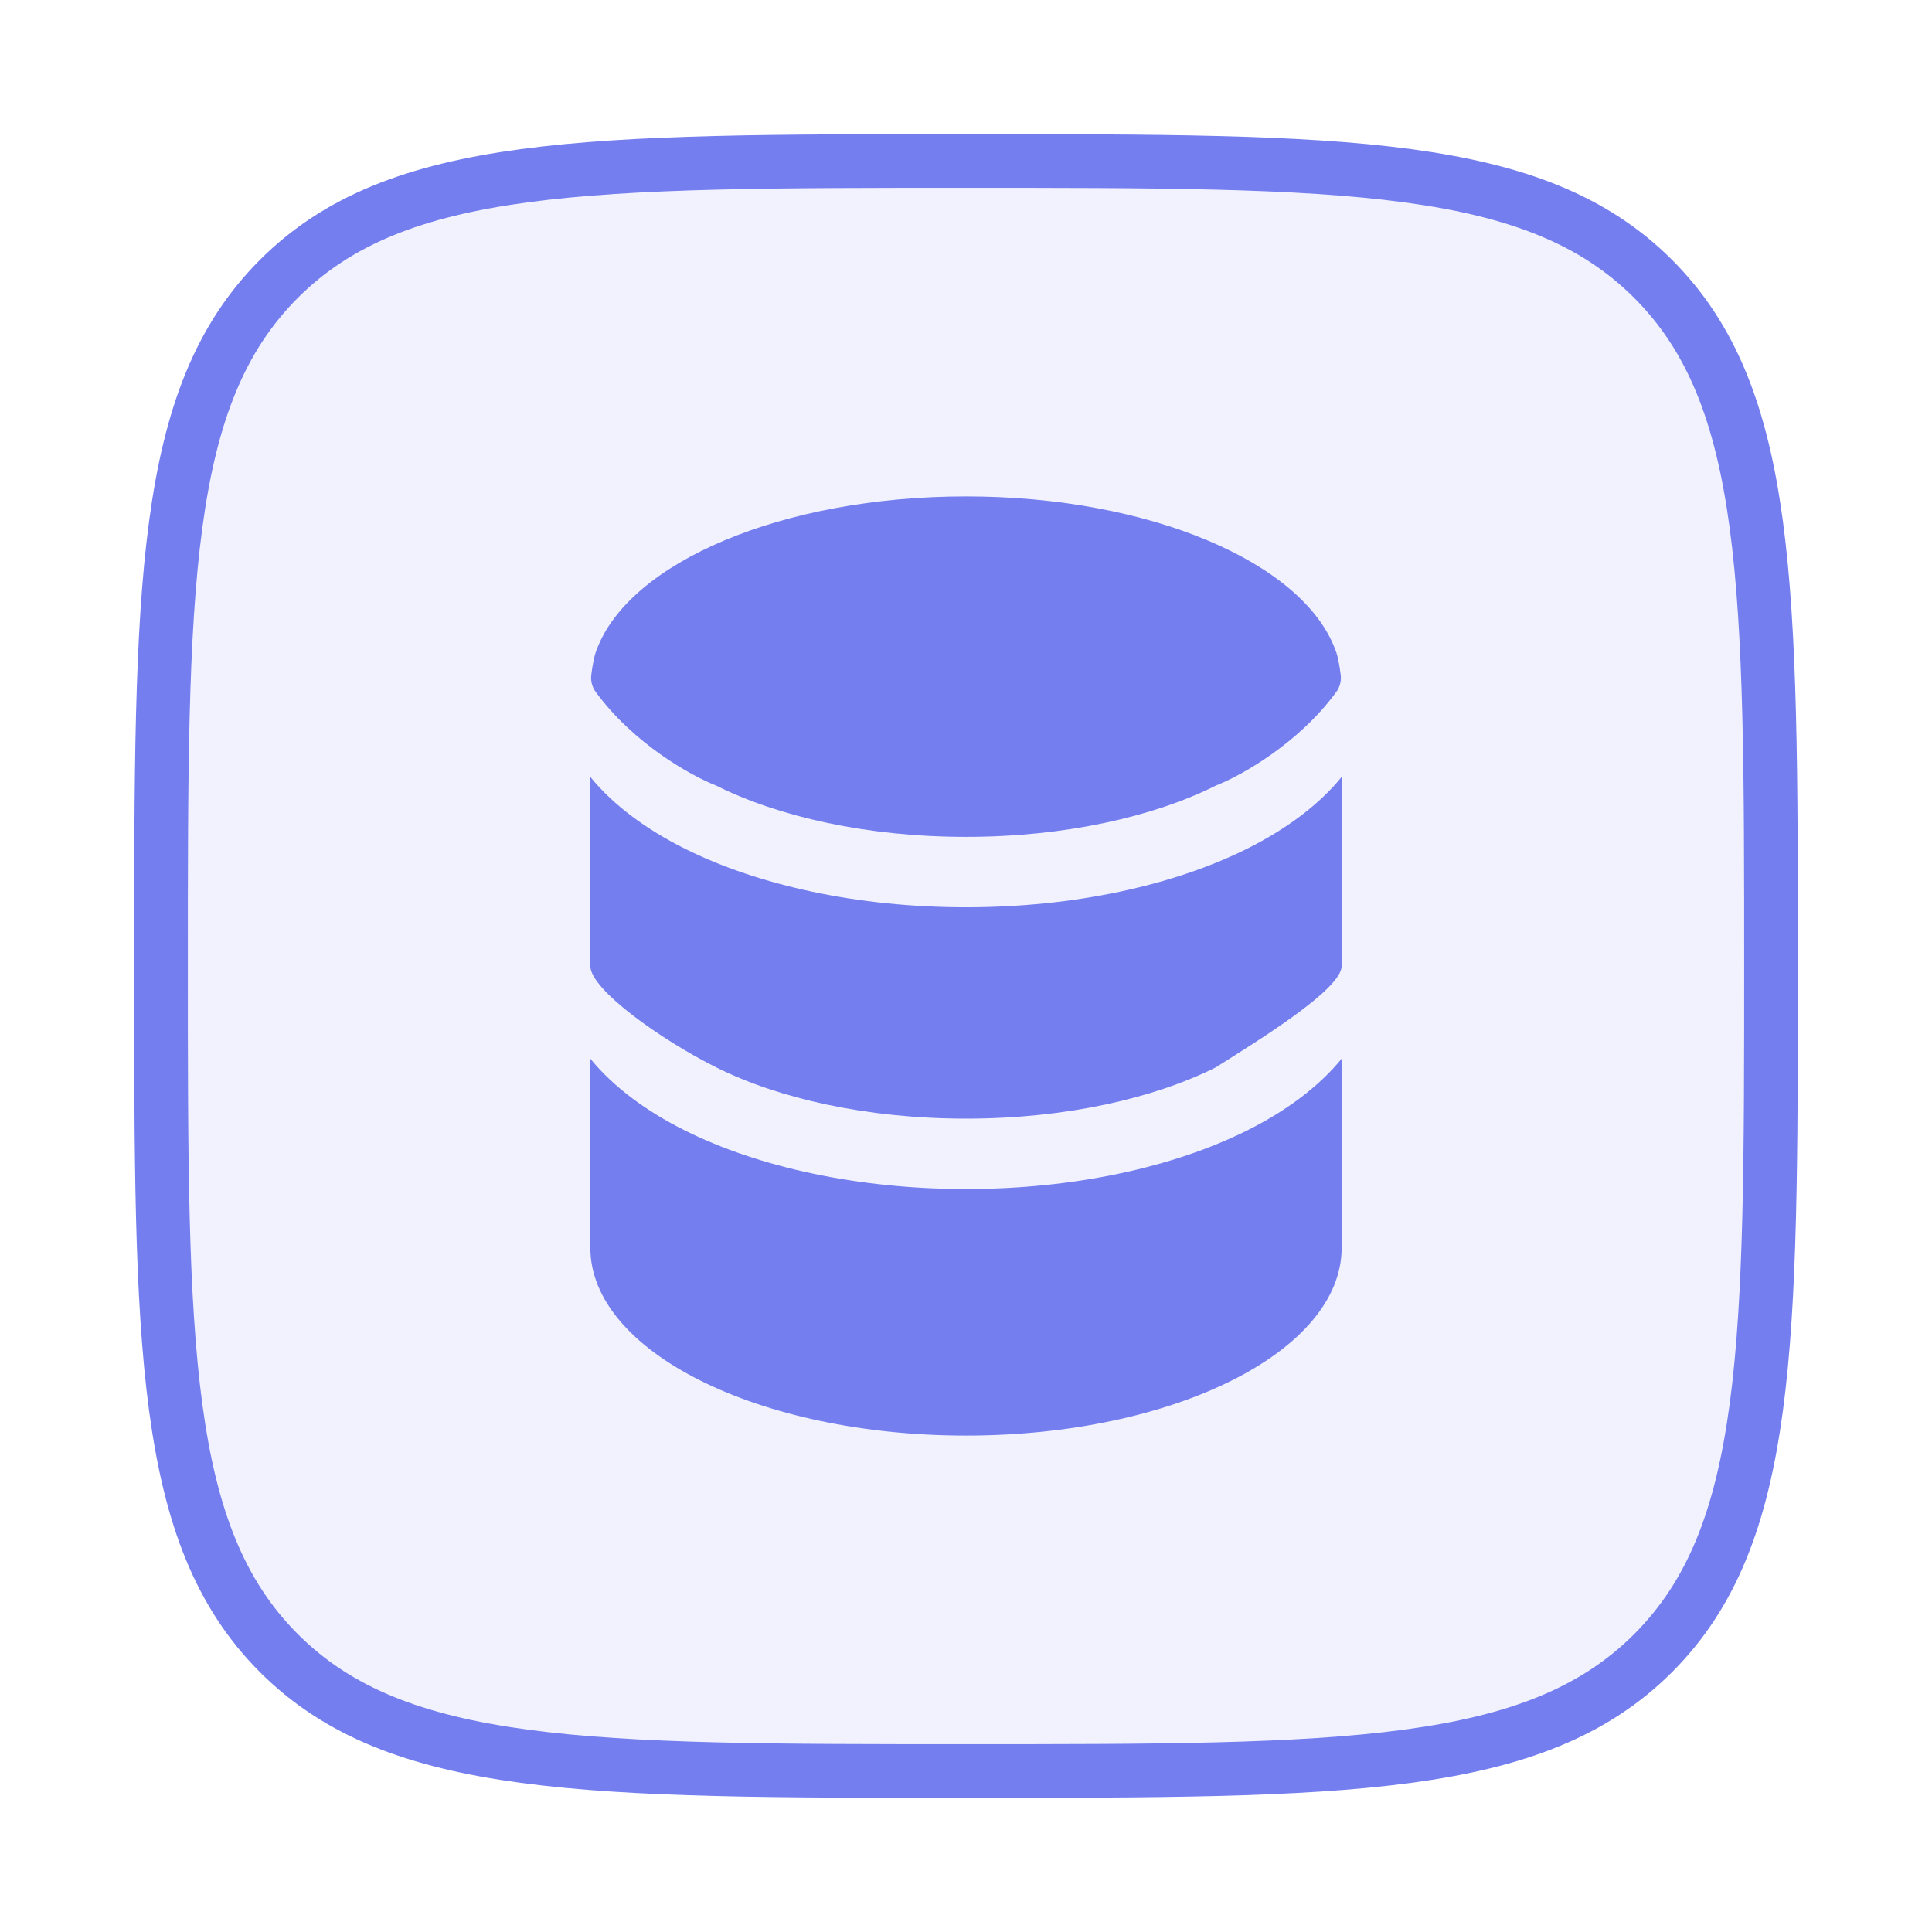 <svg width="72" height="72" viewBox="0 0 72 72" fill="none" xmlns="http://www.w3.org/2000/svg">
<path d="M6 36C6 21.858 6 14.787 10.393 10.393C14.787 6 21.858 6 36 6C50.142 6 57.213 6 61.607 10.393C66 14.787 66 21.858 66 36C66 50.142 66 57.213 61.607 61.607C57.213 66 50.142 66 36 66C21.858 66 14.787 66 10.393 61.607C6 57.213 6 50.142 6 36Z" fill="#747EEF" fill-opacity="0.1" stroke="#747EEF" stroke-width="2"/>
<path d="M50 46.5C50 50.366 43.732 53.5 36 53.5C28.268 53.5 22 50.366 22 46.5V39.454C22.879 40.533 24.126 41.43 25.514 42.124C28.265 43.499 31.974 44.312 36 44.312C40.026 44.312 43.735 43.499 46.486 42.124C47.874 41.43 49.121 40.533 50 39.454V46.5Z" fill="#747EEF"/>
<path d="M36 33.812C40.026 33.812 43.735 32.999 46.486 31.624C47.874 30.93 49.121 30.034 50 28.954V36C50 36.875 46.875 38.784 45.312 39.776C42.997 40.934 39.706 41.688 36 41.688C32.294 41.688 29.003 40.934 26.688 39.776C24.625 38.745 22 36.875 22 36V28.954C22.879 30.034 24.126 30.93 25.514 31.624C28.265 32.999 31.974 33.812 36 33.812Z" fill="#747EEF"/>
<path d="M45.312 29.276C42.997 30.433 39.706 31.188 36 31.188C32.294 31.188 29.003 30.433 26.688 29.276C25.753 28.91 23.608 27.716 22.197 25.782C22.066 25.602 22.008 25.379 22.035 25.157C22.074 24.834 22.142 24.431 22.238 24.209C23.449 20.96 29.15 18.5 36 18.5C42.85 18.5 48.551 20.96 49.762 24.209C49.858 24.431 49.926 24.834 49.965 25.157C49.992 25.379 49.934 25.602 49.803 25.782C48.392 27.716 46.247 28.91 45.312 29.276Z" fill="#747EEF"/>
</svg>
